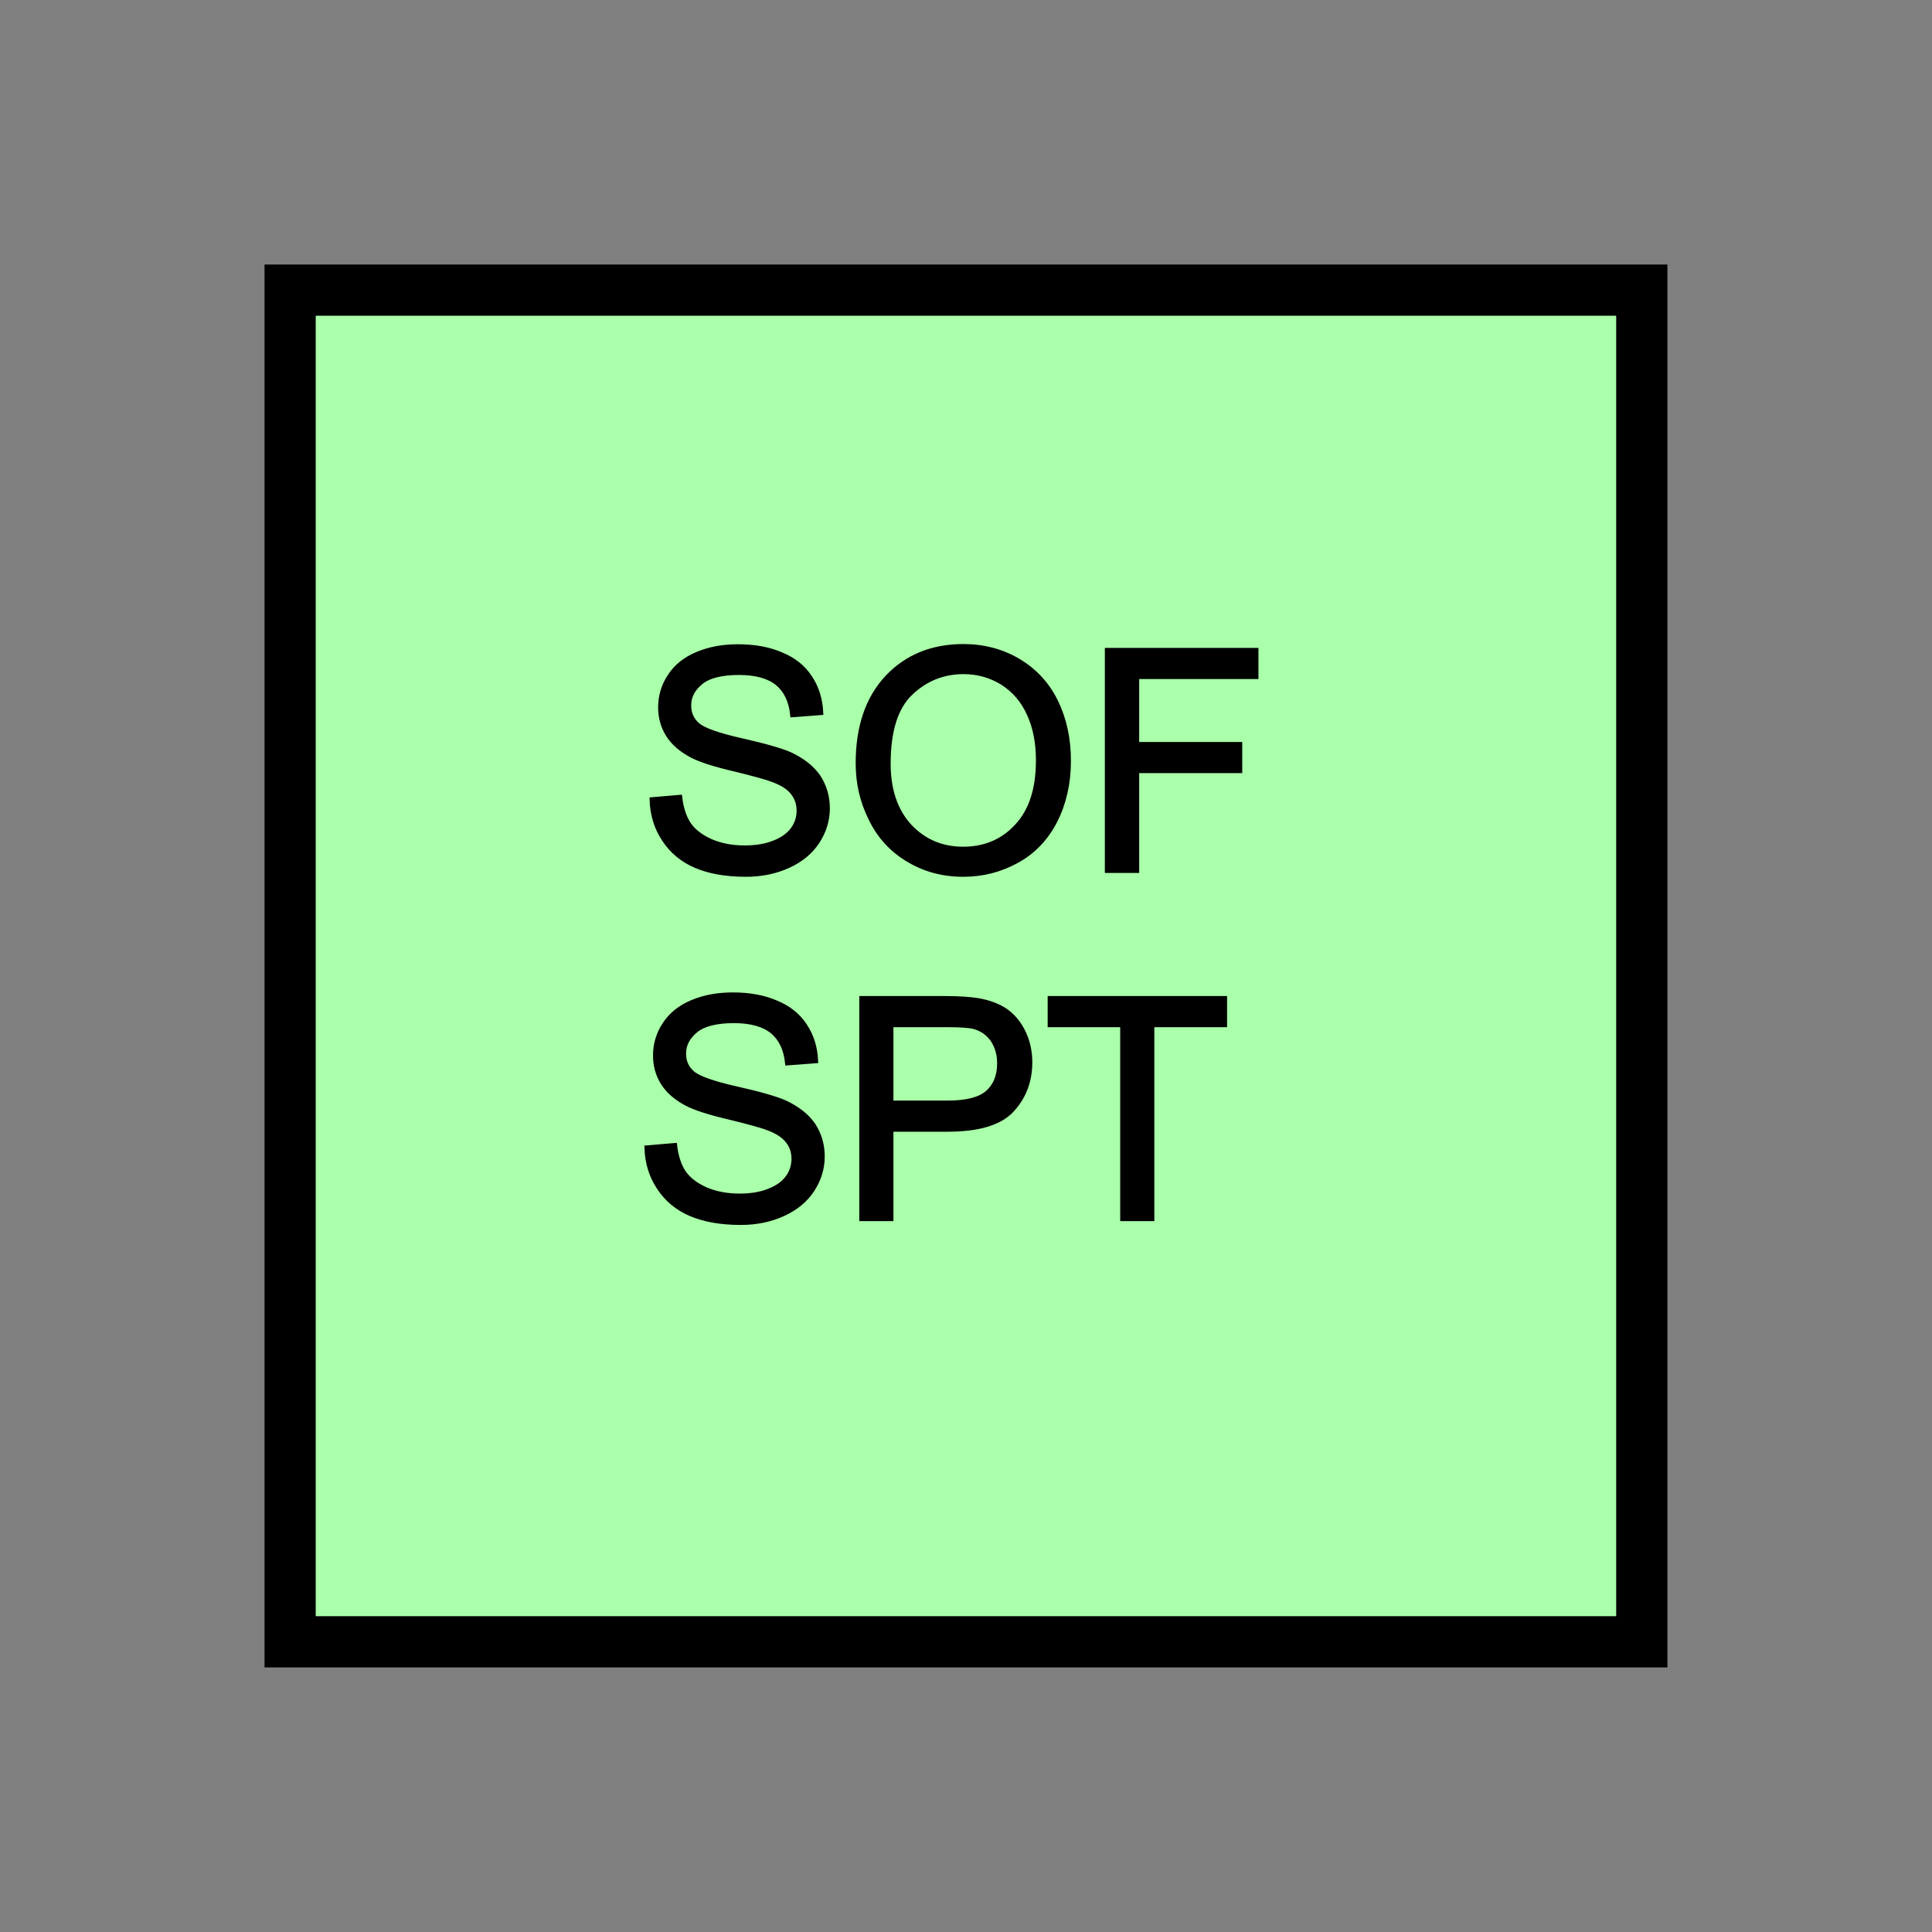 <?xml version="1.0" encoding="UTF-8" standalone="no"?>
<svg
   xmlns:dc="http://purl.org/dc/elements/1.1/"
   xmlns:cc="http://creativecommons.org/ns#"
   xmlns:rdf="http://www.w3.org/1999/02/22-rdf-syntax-ns#"
   xmlns:svg="http://www.w3.org/2000/svg"
   xmlns="http://www.w3.org/2000/svg"
   id="svg17"
   height="95.75mm"
   width="95.75mm"
   version="1.0">
  <rect width="100%" height="100%" fill="#808080" stroke="none"/>
  <defs
     id="defs3">
    <pattern
       y="0"
       x="0"
       height="6"
       width="6"
       patternUnits="userSpaceOnUse"
       id="EMFhbasepattern" />
  </defs>
  <path
     id="path5"
     d="  M 54.345,54.345   L 54.345,307.531   L 307.531,307.531   L 307.531,54.345   L 54.345,54.345   z "
     style="fill:#aaffaa;fill-rule:evenodd;fill-opacity:1;stroke:none;" />
  <path
     id="path7"
     d="  M 54.345,54.345   L 307.531,54.345   L 307.531,307.531   L 54.345,307.531   z "
     style="fill:none;stroke:#000000;stroke-width:9.59px;stroke-linecap:butt;stroke-linejoin:miter;stroke-miterlimit:10;stroke-dasharray:none;stroke-opacity:1;" />
  <path
     id="path9"
     d="  M 122.157,149.809   L 127.312,149.37   C 127.552,151.408 128.111,153.126 128.99,154.445   C 129.909,155.763 131.268,156.802 133.146,157.642   C 135.024,158.441 137.142,158.84 139.46,158.84   C 141.538,158.84 143.376,158.561 144.974,157.921   C 146.573,157.322 147.771,156.443 148.531,155.404   C 149.33,154.325 149.69,153.126 149.69,151.847   C 149.69,150.569 149.33,149.45 148.571,148.491   C 147.811,147.492 146.573,146.693 144.854,146.053   C 143.775,145.614 141.298,144.934 137.542,144.015   C 133.746,143.136 131.108,142.257 129.59,141.458   C 127.632,140.419 126.153,139.14 125.194,137.622   C 124.235,136.103 123.756,134.385 123.756,132.507   C 123.756,130.429 124.315,128.471 125.514,126.673   C 126.673,124.874 128.431,123.476 130.669,122.557   C 132.946,121.598 135.464,121.158 138.221,121.158   C 141.298,121.158 143.975,121.638 146.293,122.637   C 148.651,123.596 150.449,125.034 151.688,126.952   C 152.966,128.87 153.606,131.028 153.726,133.466   L 148.491,133.865   C 148.211,131.228 147.252,129.27 145.654,127.951   C 144.015,126.633 141.618,125.953 138.461,125.953   C 135.144,125.953 132.747,126.553 131.268,127.752   C 129.75,128.99 128.99,130.429 128.99,132.147   C 128.99,133.626 129.51,134.825 130.589,135.784   C 131.628,136.743 134.385,137.742 138.82,138.741   C 143.256,139.74 146.293,140.619 147.931,141.338   C 150.329,142.457 152.087,143.855 153.246,145.534   C 154.365,147.252 154.964,149.21 154.964,151.408   C 154.964,153.606 154.325,155.684 153.086,157.602   C 151.807,159.56 150.009,161.038 147.652,162.117   C 145.294,163.196 142.657,163.755 139.74,163.755   C 135.983,163.755 132.866,163.196 130.349,162.117   C 127.832,161.038 125.873,159.4 124.435,157.202   C 122.996,155.044 122.237,152.567 122.157,149.809   z  M 160.758,142.976   C 160.758,136.143 162.597,130.789 166.233,126.912   C 169.909,123.036 174.664,121.118 180.459,121.118   C 184.255,121.118 187.691,122.037 190.728,123.836   C 193.805,125.674 196.123,128.191 197.721,131.428   C 199.32,134.705 200.119,138.381 200.119,142.497   C 200.119,146.693 199.28,150.409 197.601,153.726   C 195.923,157.002 193.525,159.52 190.449,161.198   C 187.332,162.916 184.015,163.755 180.419,163.755   C 176.543,163.755 173.106,162.796 170.029,160.918   C 166.992,159.08 164.674,156.523 163.116,153.246   C 161.518,150.009 160.758,146.613 160.758,142.976   z  M 166.353,143.056   C 166.353,148.011 167.711,151.927 170.349,154.804   C 173.026,157.642 176.383,159.08 180.419,159.08   C 184.495,159.08 187.891,157.642 190.529,154.764   C 193.206,151.887 194.524,147.771 194.524,142.457   C 194.524,139.14 193.965,136.183 192.806,133.706   C 191.687,131.188 190.009,129.27 187.851,127.871   C 185.653,126.513 183.216,125.794 180.499,125.794   C 176.622,125.794 173.306,127.152 170.549,129.79   C 167.751,132.427 166.353,136.862 166.353,143.056   z  M 207.432,163.036   L 207.432,121.838   L 235.244,121.838   L 235.244,126.713   L 212.906,126.713   L 212.906,139.46   L 232.207,139.46   L 232.207,144.335   L 212.906,144.335   L 212.906,163.036   z "
     style="fill:#000000;fill-rule:evenodd;fill-opacity:1;stroke:none;" />
  <path
     id="path11"
     d="  M 122.157,149.809   L 127.312,149.37   C 127.552,151.408 128.111,153.126 128.99,154.445   C 129.909,155.763 131.268,156.802 133.146,157.642   C 135.024,158.441 137.142,158.84 139.46,158.84   C 141.538,158.84 143.376,158.561 144.974,157.921   C 146.573,157.322 147.771,156.443 148.531,155.404   C 149.33,154.325 149.69,153.126 149.69,151.847   C 149.69,150.569 149.33,149.45 148.571,148.491   C 147.811,147.492 146.573,146.693 144.854,146.053   C 143.775,145.614 141.298,144.934 137.542,144.015   C 133.746,143.136 131.108,142.257 129.59,141.458   C 127.632,140.419 126.153,139.14 125.194,137.622   C 124.235,136.103 123.756,134.385 123.756,132.507   C 123.756,130.429 124.315,128.471 125.514,126.673   C 126.673,124.874 128.431,123.476 130.669,122.557   C 132.946,121.598 135.464,121.158 138.221,121.158   C 141.298,121.158 143.975,121.638 146.293,122.637   C 148.651,123.596 150.449,125.034 151.688,126.952   C 152.966,128.87 153.606,131.028 153.726,133.466   L 148.491,133.865   C 148.211,131.228 147.252,129.27 145.654,127.951   C 144.015,126.633 141.618,125.953 138.461,125.953   C 135.144,125.953 132.747,126.553 131.268,127.752   C 129.75,128.99 128.99,130.429 128.99,132.147   C 128.99,133.626 129.51,134.825 130.589,135.784   C 131.628,136.743 134.385,137.742 138.82,138.741   C 143.256,139.74 146.293,140.619 147.931,141.338   C 150.329,142.457 152.087,143.855 153.246,145.534   C 154.365,147.252 154.964,149.21 154.964,151.408   C 154.964,153.606 154.325,155.684 153.086,157.602   C 151.807,159.56 150.009,161.038 147.652,162.117   C 145.294,163.196 142.657,163.755 139.74,163.755   C 135.983,163.755 132.866,163.196 130.349,162.117   C 127.832,161.038 125.873,159.4 124.435,157.202   C 122.996,155.044 122.237,152.567 122.157,149.809   z  M 160.758,142.976   C 160.758,136.143 162.597,130.789 166.233,126.912   C 169.909,123.036 174.664,121.118 180.459,121.118   C 184.255,121.118 187.691,122.037 190.728,123.836   C 193.805,125.674 196.123,128.191 197.721,131.428   C 199.32,134.705 200.119,138.381 200.119,142.497   C 200.119,146.693 199.28,150.409 197.601,153.726   C 195.923,157.002 193.525,159.52 190.449,161.198   C 187.332,162.916 184.015,163.755 180.419,163.755   C 176.543,163.755 173.106,162.796 170.029,160.918   C 166.992,159.08 164.674,156.523 163.116,153.246   C 161.518,150.009 160.758,146.613 160.758,142.976   z  M 166.353,143.056   C 166.353,148.011 167.711,151.927 170.349,154.804   C 173.026,157.642 176.383,159.08 180.419,159.08   C 184.495,159.08 187.891,157.642 190.529,154.764   C 193.206,151.887 194.524,147.771 194.524,142.457   C 194.524,139.14 193.965,136.183 192.806,133.706   C 191.687,131.188 190.009,129.27 187.851,127.871   C 185.653,126.513 183.216,125.794 180.499,125.794   C 176.622,125.794 173.306,127.152 170.549,129.79   C 167.751,132.427 166.353,136.862 166.353,143.056   z  M 207.432,163.036   L 207.432,121.838   L 235.244,121.838   L 235.244,126.713   L 212.906,126.713   L 212.906,139.46   L 232.207,139.46   L 232.207,144.335   L 212.906,144.335   L 212.906,163.036   z "
     style="fill:none;stroke:#000000;stroke-width:0.959px;stroke-linecap:butt;stroke-linejoin:miter;stroke-miterlimit:10;stroke-dasharray:none;stroke-opacity:1;" />
  <path
     id="path13"
     d="  M 121.198,215.024   L 126.353,214.584   C 126.593,216.622 127.152,218.341 128.031,219.659   C 128.95,220.978 130.309,222.017 132.187,222.856   C 134.065,223.655 136.183,224.055 138.501,224.055   C 140.579,224.055 142.417,223.775 144.015,223.136   C 145.614,222.536 146.812,221.657 147.572,220.618   C 148.371,219.539 148.731,218.341 148.731,217.062   C 148.731,215.783 148.371,214.664 147.612,213.705   C 146.852,212.706 145.614,211.907 143.895,211.268   C 142.816,210.828 140.339,210.149 136.583,209.23   C 132.787,208.351 130.149,207.471 128.631,206.672   C 126.673,205.633 125.194,204.355 124.235,202.836   C 123.276,201.318 122.797,199.599 122.797,197.721   C 122.797,195.643 123.356,193.685 124.555,191.887   C 125.714,190.089 127.472,188.69 129.71,187.771   C 131.987,186.812 134.505,186.373 137.262,186.373   C 140.339,186.373 143.016,186.852 145.334,187.851   C 147.692,188.81 149.49,190.249 150.729,192.167   C 152.007,194.085 152.647,196.243 152.766,198.68   L 147.532,199.08   C 147.252,196.443 146.293,194.485 144.695,193.166   C 143.056,191.847 140.659,191.168 137.502,191.168   C 134.185,191.168 131.788,191.767 130.309,192.966   C 128.791,194.205 128.031,195.643 128.031,197.362   C 128.031,198.84 128.551,200.039 129.63,200.998   C 130.669,201.957 133.426,202.956 137.861,203.955   C 142.297,204.954 145.334,205.833 146.972,206.552   C 149.37,207.671 151.128,209.07 152.287,210.748   C 153.406,212.466 154.005,214.424 154.005,216.622   C 154.005,218.82 153.366,220.898 152.127,222.816   C 150.848,224.774 149.05,226.253 146.693,227.332   C 144.335,228.41 141.698,228.97 138.781,228.97   C 135.024,228.97 131.907,228.41 129.39,227.332   C 126.872,226.253 124.914,224.614 123.476,222.416   C 122.037,220.259 121.278,217.781 121.198,215.024   z  M 161.438,228.251   L 161.438,187.052   L 176.982,187.052   C 179.699,187.052 181.817,187.212 183.256,187.452   C 185.254,187.811 186.972,188.451 188.331,189.37   C 189.689,190.329 190.808,191.647 191.647,193.366   C 192.447,195.044 192.886,196.922 192.886,198.96   C 192.886,202.476 191.767,205.434 189.53,207.871   C 187.292,210.309 183.296,211.507 177.462,211.507   L 166.872,211.507   L 166.872,228.251   z  M 166.872,206.632   L 177.542,206.632   C 181.058,206.632 183.576,205.993 185.054,204.674   C 186.533,203.356 187.252,201.517 187.252,199.16   C 187.252,197.442 186.812,195.963 185.973,194.724   C 185.094,193.486 183.935,192.686 182.497,192.287   C 181.578,192.047 179.899,191.927 177.422,191.927   L 166.872,191.927   z  M 210.309,228.251   L 210.309,191.927   L 196.722,191.927   L 196.722,187.052   L 229.369,187.052   L 229.369,191.927   L 215.743,191.927   L 215.743,228.251   z "
     style="fill:#000000;fill-rule:evenodd;fill-opacity:1;stroke:none;" />
  <path
     id="path15"
     d="  M 121.198,215.024   L 126.353,214.584   C 126.593,216.622 127.152,218.341 128.031,219.659   C 128.95,220.978 130.309,222.017 132.187,222.856   C 134.065,223.655 136.183,224.055 138.501,224.055   C 140.579,224.055 142.417,223.775 144.015,223.136   C 145.614,222.536 146.812,221.657 147.572,220.618   C 148.371,219.539 148.731,218.341 148.731,217.062   C 148.731,215.783 148.371,214.664 147.612,213.705   C 146.852,212.706 145.614,211.907 143.895,211.268   C 142.816,210.828 140.339,210.149 136.583,209.23   C 132.787,208.351 130.149,207.471 128.631,206.672   C 126.673,205.633 125.194,204.355 124.235,202.836   C 123.276,201.318 122.797,199.599 122.797,197.721   C 122.797,195.643 123.356,193.685 124.555,191.887   C 125.714,190.089 127.472,188.69 129.71,187.771   C 131.987,186.812 134.505,186.373 137.262,186.373   C 140.339,186.373 143.016,186.852 145.334,187.851   C 147.692,188.81 149.49,190.249 150.729,192.167   C 152.007,194.085 152.647,196.243 152.766,198.68   L 147.532,199.08   C 147.252,196.443 146.293,194.485 144.695,193.166   C 143.056,191.847 140.659,191.168 137.502,191.168   C 134.185,191.168 131.788,191.767 130.309,192.966   C 128.791,194.205 128.031,195.643 128.031,197.362   C 128.031,198.84 128.551,200.039 129.63,200.998   C 130.669,201.957 133.426,202.956 137.861,203.955   C 142.297,204.954 145.334,205.833 146.972,206.552   C 149.37,207.671 151.128,209.07 152.287,210.748   C 153.406,212.466 154.005,214.424 154.005,216.622   C 154.005,218.82 153.366,220.898 152.127,222.816   C 150.848,224.774 149.05,226.253 146.693,227.332   C 144.335,228.41 141.698,228.97 138.781,228.97   C 135.024,228.97 131.907,228.41 129.39,227.332   C 126.872,226.253 124.914,224.614 123.476,222.416   C 122.037,220.259 121.278,217.781 121.198,215.024   z  M 161.438,228.251   L 161.438,187.052   L 176.982,187.052   C 179.699,187.052 181.817,187.212 183.256,187.452   C 185.254,187.811 186.972,188.451 188.331,189.37   C 189.689,190.329 190.808,191.647 191.647,193.366   C 192.447,195.044 192.886,196.922 192.886,198.96   C 192.886,202.476 191.767,205.434 189.53,207.871   C 187.292,210.309 183.296,211.507 177.462,211.507   L 166.872,211.507   L 166.872,228.251   z  M 166.872,206.632   L 177.542,206.632   C 181.058,206.632 183.576,205.993 185.054,204.674   C 186.533,203.356 187.252,201.517 187.252,199.16   C 187.252,197.442 186.812,195.963 185.973,194.724   C 185.094,193.486 183.935,192.686 182.497,192.287   C 181.578,192.047 179.899,191.927 177.422,191.927   L 166.872,191.927   z  M 210.309,228.251   L 210.309,191.927   L 196.722,191.927   L 196.722,187.052   L 229.369,187.052   L 229.369,191.927   L 215.743,191.927   L 215.743,228.251   z "
     style="fill:none;stroke:#000000;stroke-width:0.959px;stroke-linecap:butt;stroke-linejoin:miter;stroke-miterlimit:10;stroke-dasharray:none;stroke-opacity:1;" />
</svg>
